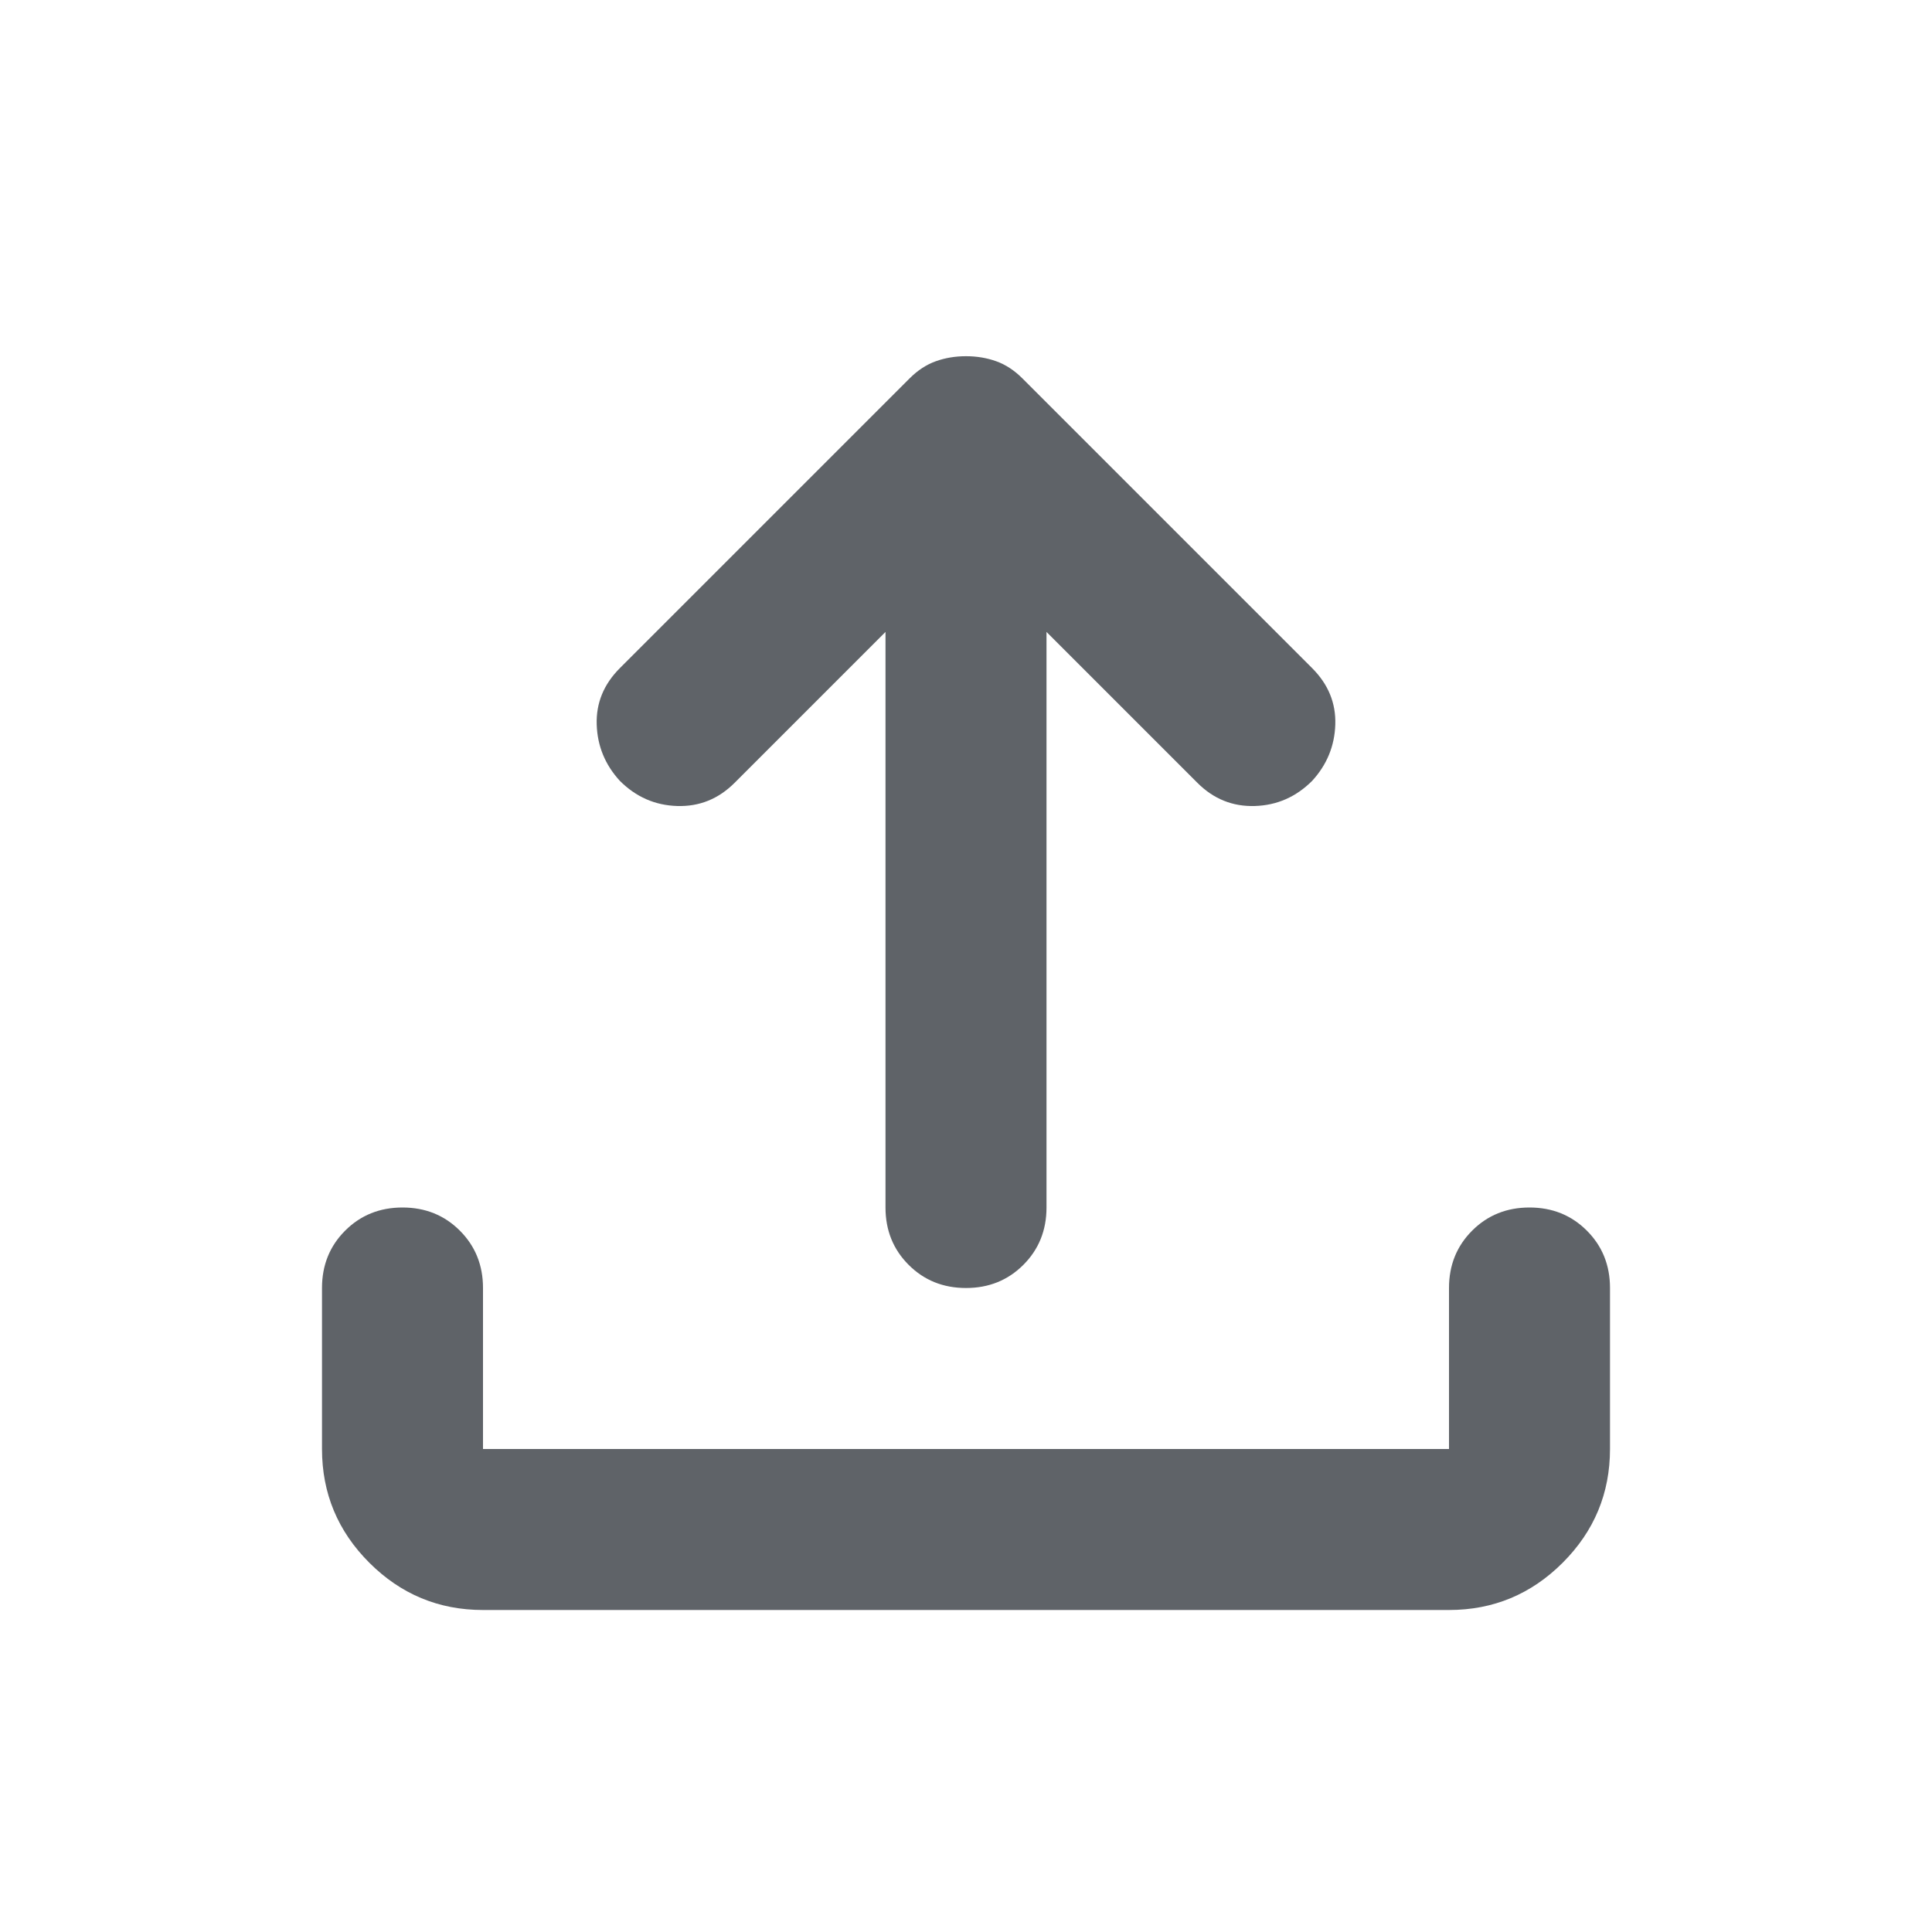 <svg xmlns="http://www.w3.org/2000/svg" height="24px" viewBox="0 -960 960 960" width="24px"
    fill="#5f6368">
    <path
        d="M240-160q-33 0-56.5-23.5T160-240v-80q0-17 11.5-28.5T200-360q17 0 28.5 11.5T240-320v80h480v-80q0-17 11.5-28.5T760-360q17 0 28.5 11.5T800-320v80q0 33-23.5 56.5T720-160H240Zm200-486-75 75q-12 12-28.5 11.5T308-572q-11-12-11.5-28t11.5-28l144-144q6-6 13-8.5t15-2.5q8 0 15 2.5t13 8.5l144 144q12 12 11.5 28T652-572q-12 12-28.5 12.5T595-571l-75-75v286q0 17-11.5 28.5T480-320q-17 0-28.5-11.5T440-360v-286Z" />
</svg>